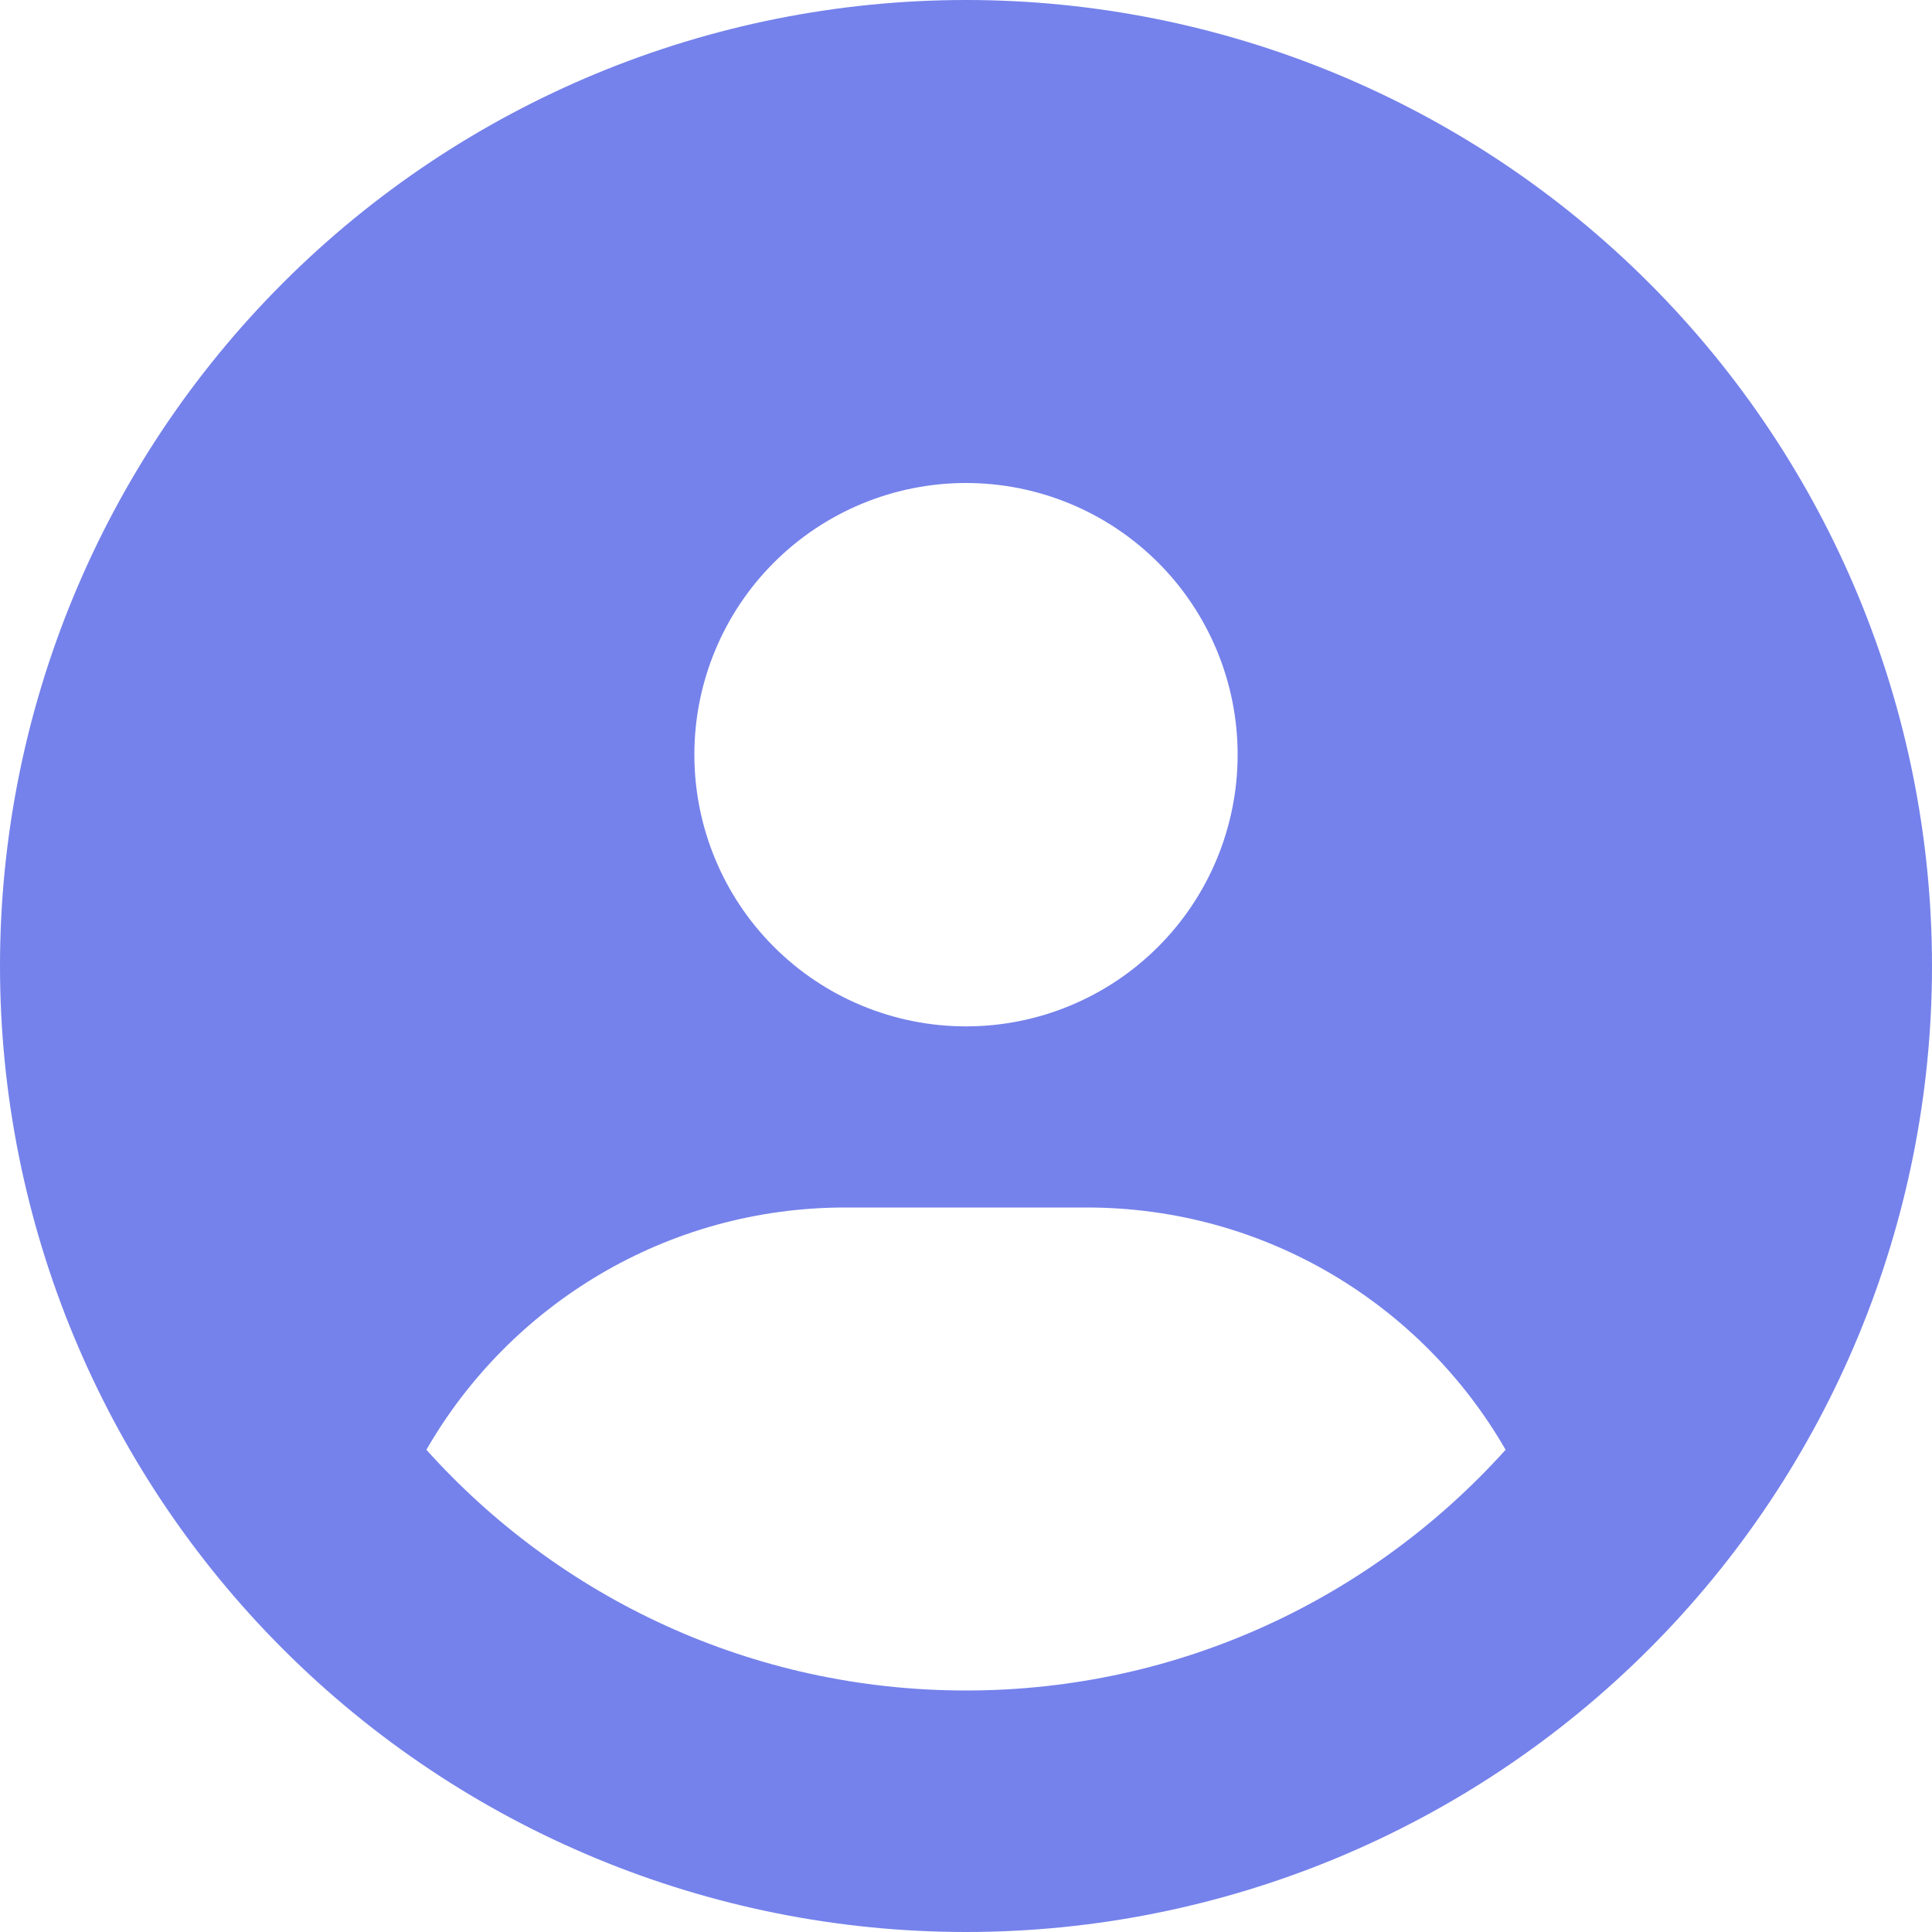 <svg width="20" height="20" viewBox="0 0 20 20" fill="none" xmlns="http://www.w3.org/2000/svg">
<g clip-path="url(#clip0_18_38)">
<path d="M15.586 15.008C14.723 13.508 13.102 12.5 11.25 12.5H8.75C6.898 12.5 5.277 13.508 4.414 15.008C5.789 16.539 7.781 17.5 10 17.5C12.219 17.5 14.211 16.535 15.586 15.008ZM0 10C0 7.348 1.054 4.804 2.929 2.929C4.804 1.054 7.348 0 10 0C12.652 0 15.196 1.054 17.071 2.929C18.946 4.804 20 7.348 20 10C20 12.652 18.946 15.196 17.071 17.071C15.196 18.946 12.652 20 10 20C7.348 20 4.804 18.946 2.929 17.071C1.054 15.196 0 12.652 0 10ZM10 10.625C10.746 10.625 11.461 10.329 11.989 9.801C12.516 9.274 12.812 8.558 12.812 7.812C12.812 7.067 12.516 6.351 11.989 5.824C11.461 5.296 10.746 5 10 5C9.254 5 8.539 5.296 8.011 5.824C7.484 6.351 7.188 7.067 7.188 7.812C7.188 8.558 7.484 9.274 8.011 9.801C8.539 10.329 9.254 10.625 10 10.625Z" fill="#7582EB"/>
</g>
<defs>
<clipPath id="clip0_18_38">
<rect width="20" height="20" fill="white"/>
</clipPath>
</defs>
</svg>
